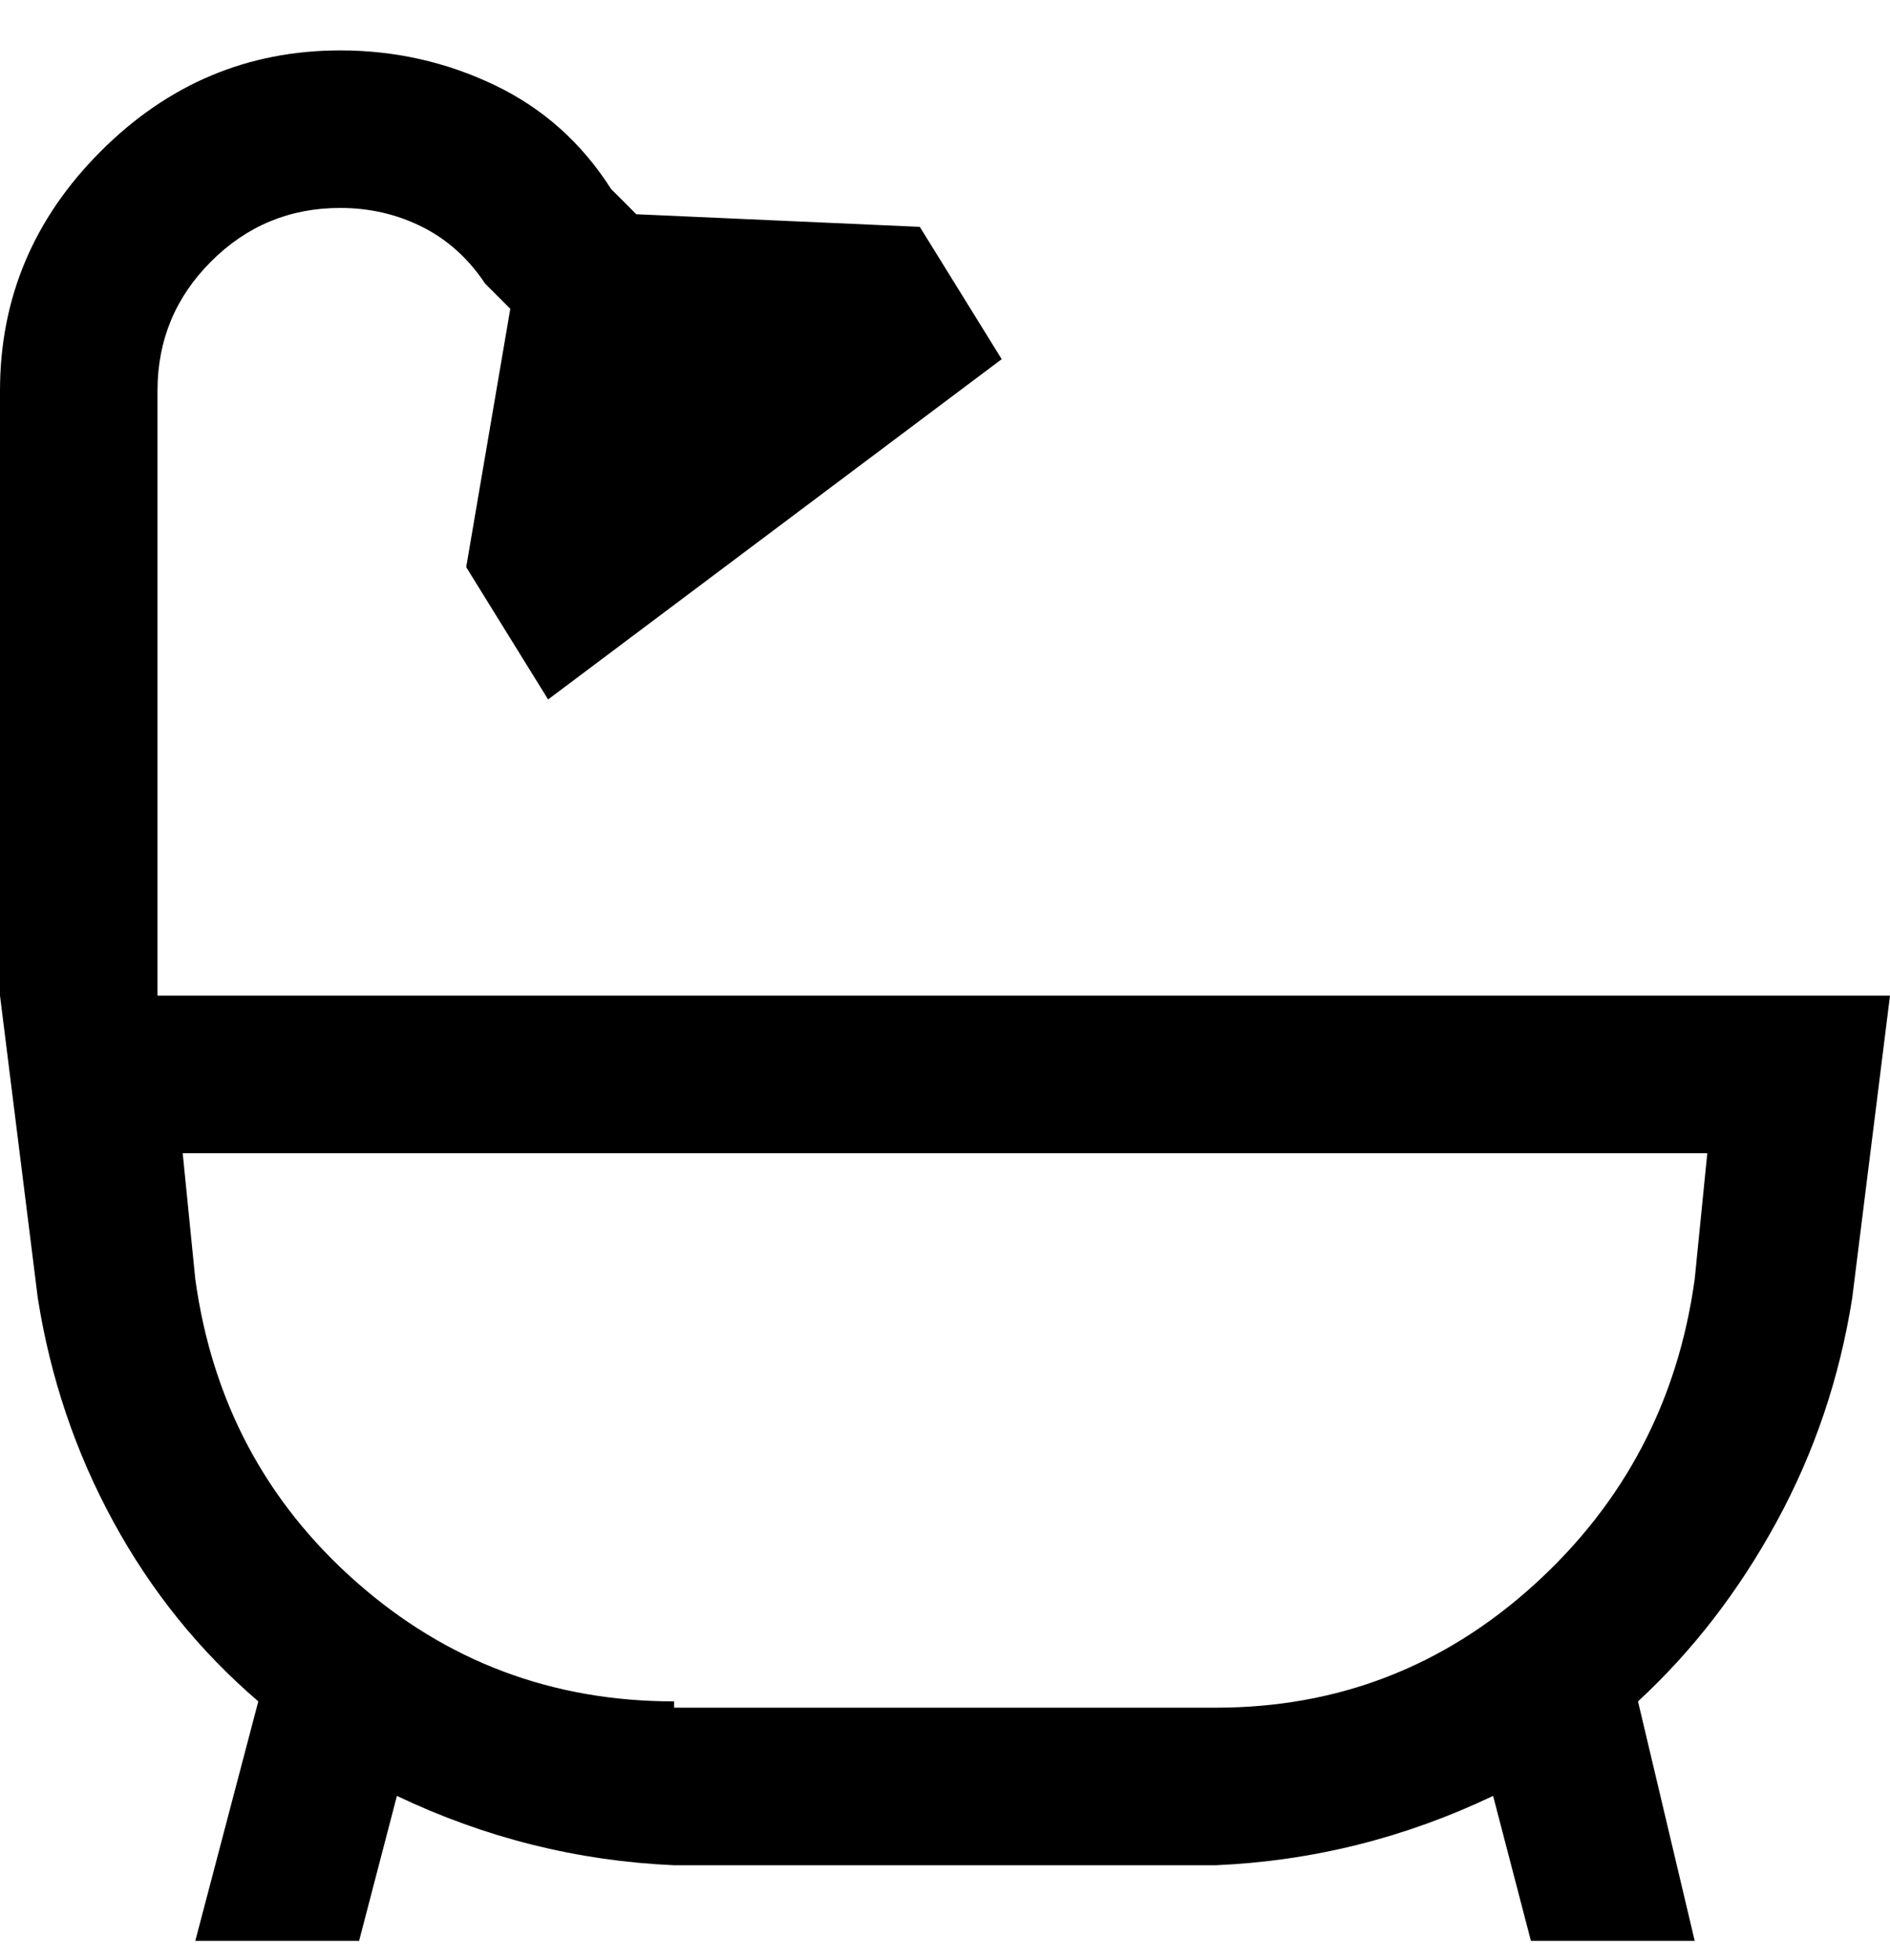<svg viewBox="0 0 300 311" xmlns="http://www.w3.org/2000/svg"><path d="M294 206l6-48H25V62q0-12 8.5-20.5T54 33q7 0 13 3t10 9l4 4-7 41 13 21 72-54-13-21-45-2-4-4q-7-11-18.5-16.5T54 8Q32 8 16 24T0 62v96l6 48q3 19 12 35.5T41 270l-10 38h26l6-23q21 10 44 11h86q23-1 44-11l6 23h26l-9-38q13-12 22-28.5t12-35.5zm-187 64q-29 0-50.5-19T31 203l-2-20h242l-2 20q-4 29-25.5 48.5T193 271h-86v-1z"/></svg>